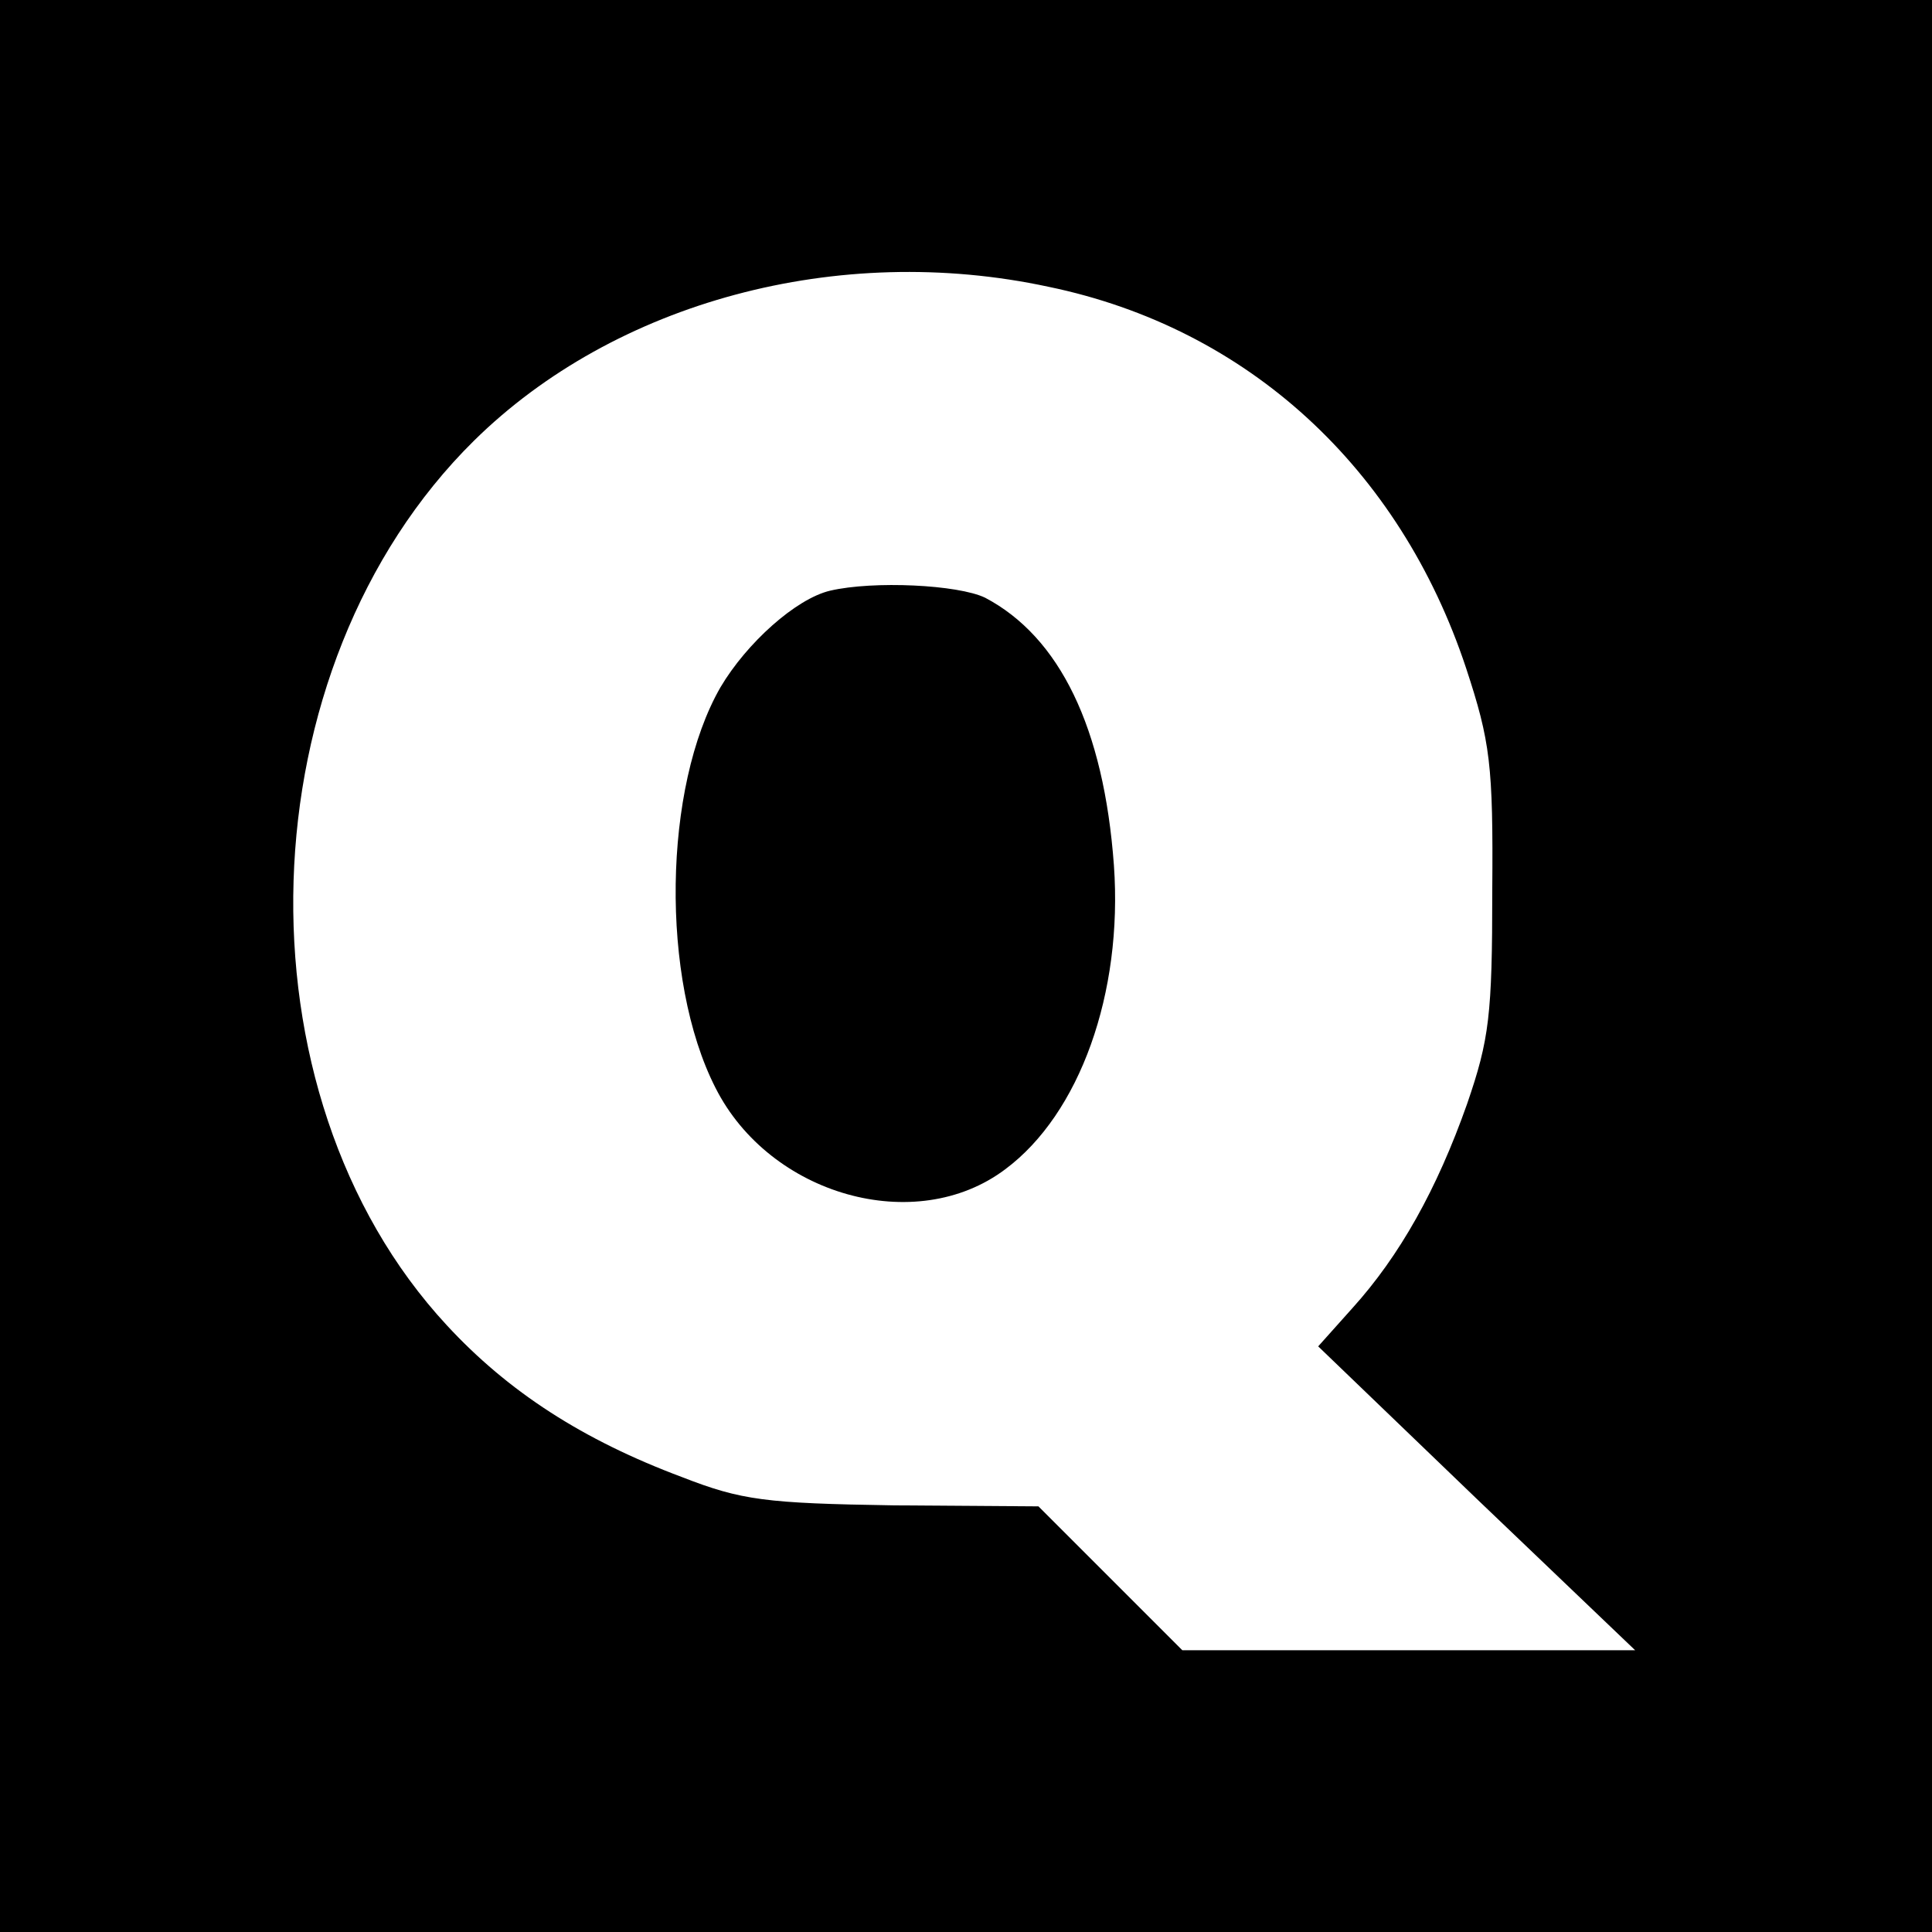 <?xml version="1.0" standalone="no"?>
<!DOCTYPE svg PUBLIC "-//W3C//DTD SVG 20010904//EN"
 "http://www.w3.org/TR/2001/REC-SVG-20010904/DTD/svg10.dtd">
<svg version="1.0" xmlns="http://www.w3.org/2000/svg"
 width="192pt" height="192pt" viewBox="0 0 192 192"
 preserveAspectRatio="xMidYMid meet">

<g transform="translate(0,192) scale(0.1,-0.1)"
fill="#000000" stroke="none">
<path d="M0 960 l0 -960 960 0 960 0 0 960 0 960 -960 0 -960 0 0 -960z m1042
675 c198 -41 349 -180 415 -379 24 -73 27 -96 26 -221 0 -124 -3 -148 -25
-212 -30 -85 -67 -151 -114 -203 l-34 -38 157 -151 158 -151 -225 0 -225 0
-71 71 -72 72 -144 1 c-127 2 -151 5 -210 28 -99 37 -173 85 -234 151 -214
231 -201 654 27 879 140 138 362 198 571 153z"/>
<path d="M825 1333 c-34 -8 -83 -52 -109 -96 -57 -99 -60 -290 -5 -398 54
-107 199 -148 288 -81 74 55 117 175 108 302 -10 137 -54 227 -128 266 -27 13
-111 17 -154 7z"/>
</g>
</svg>
